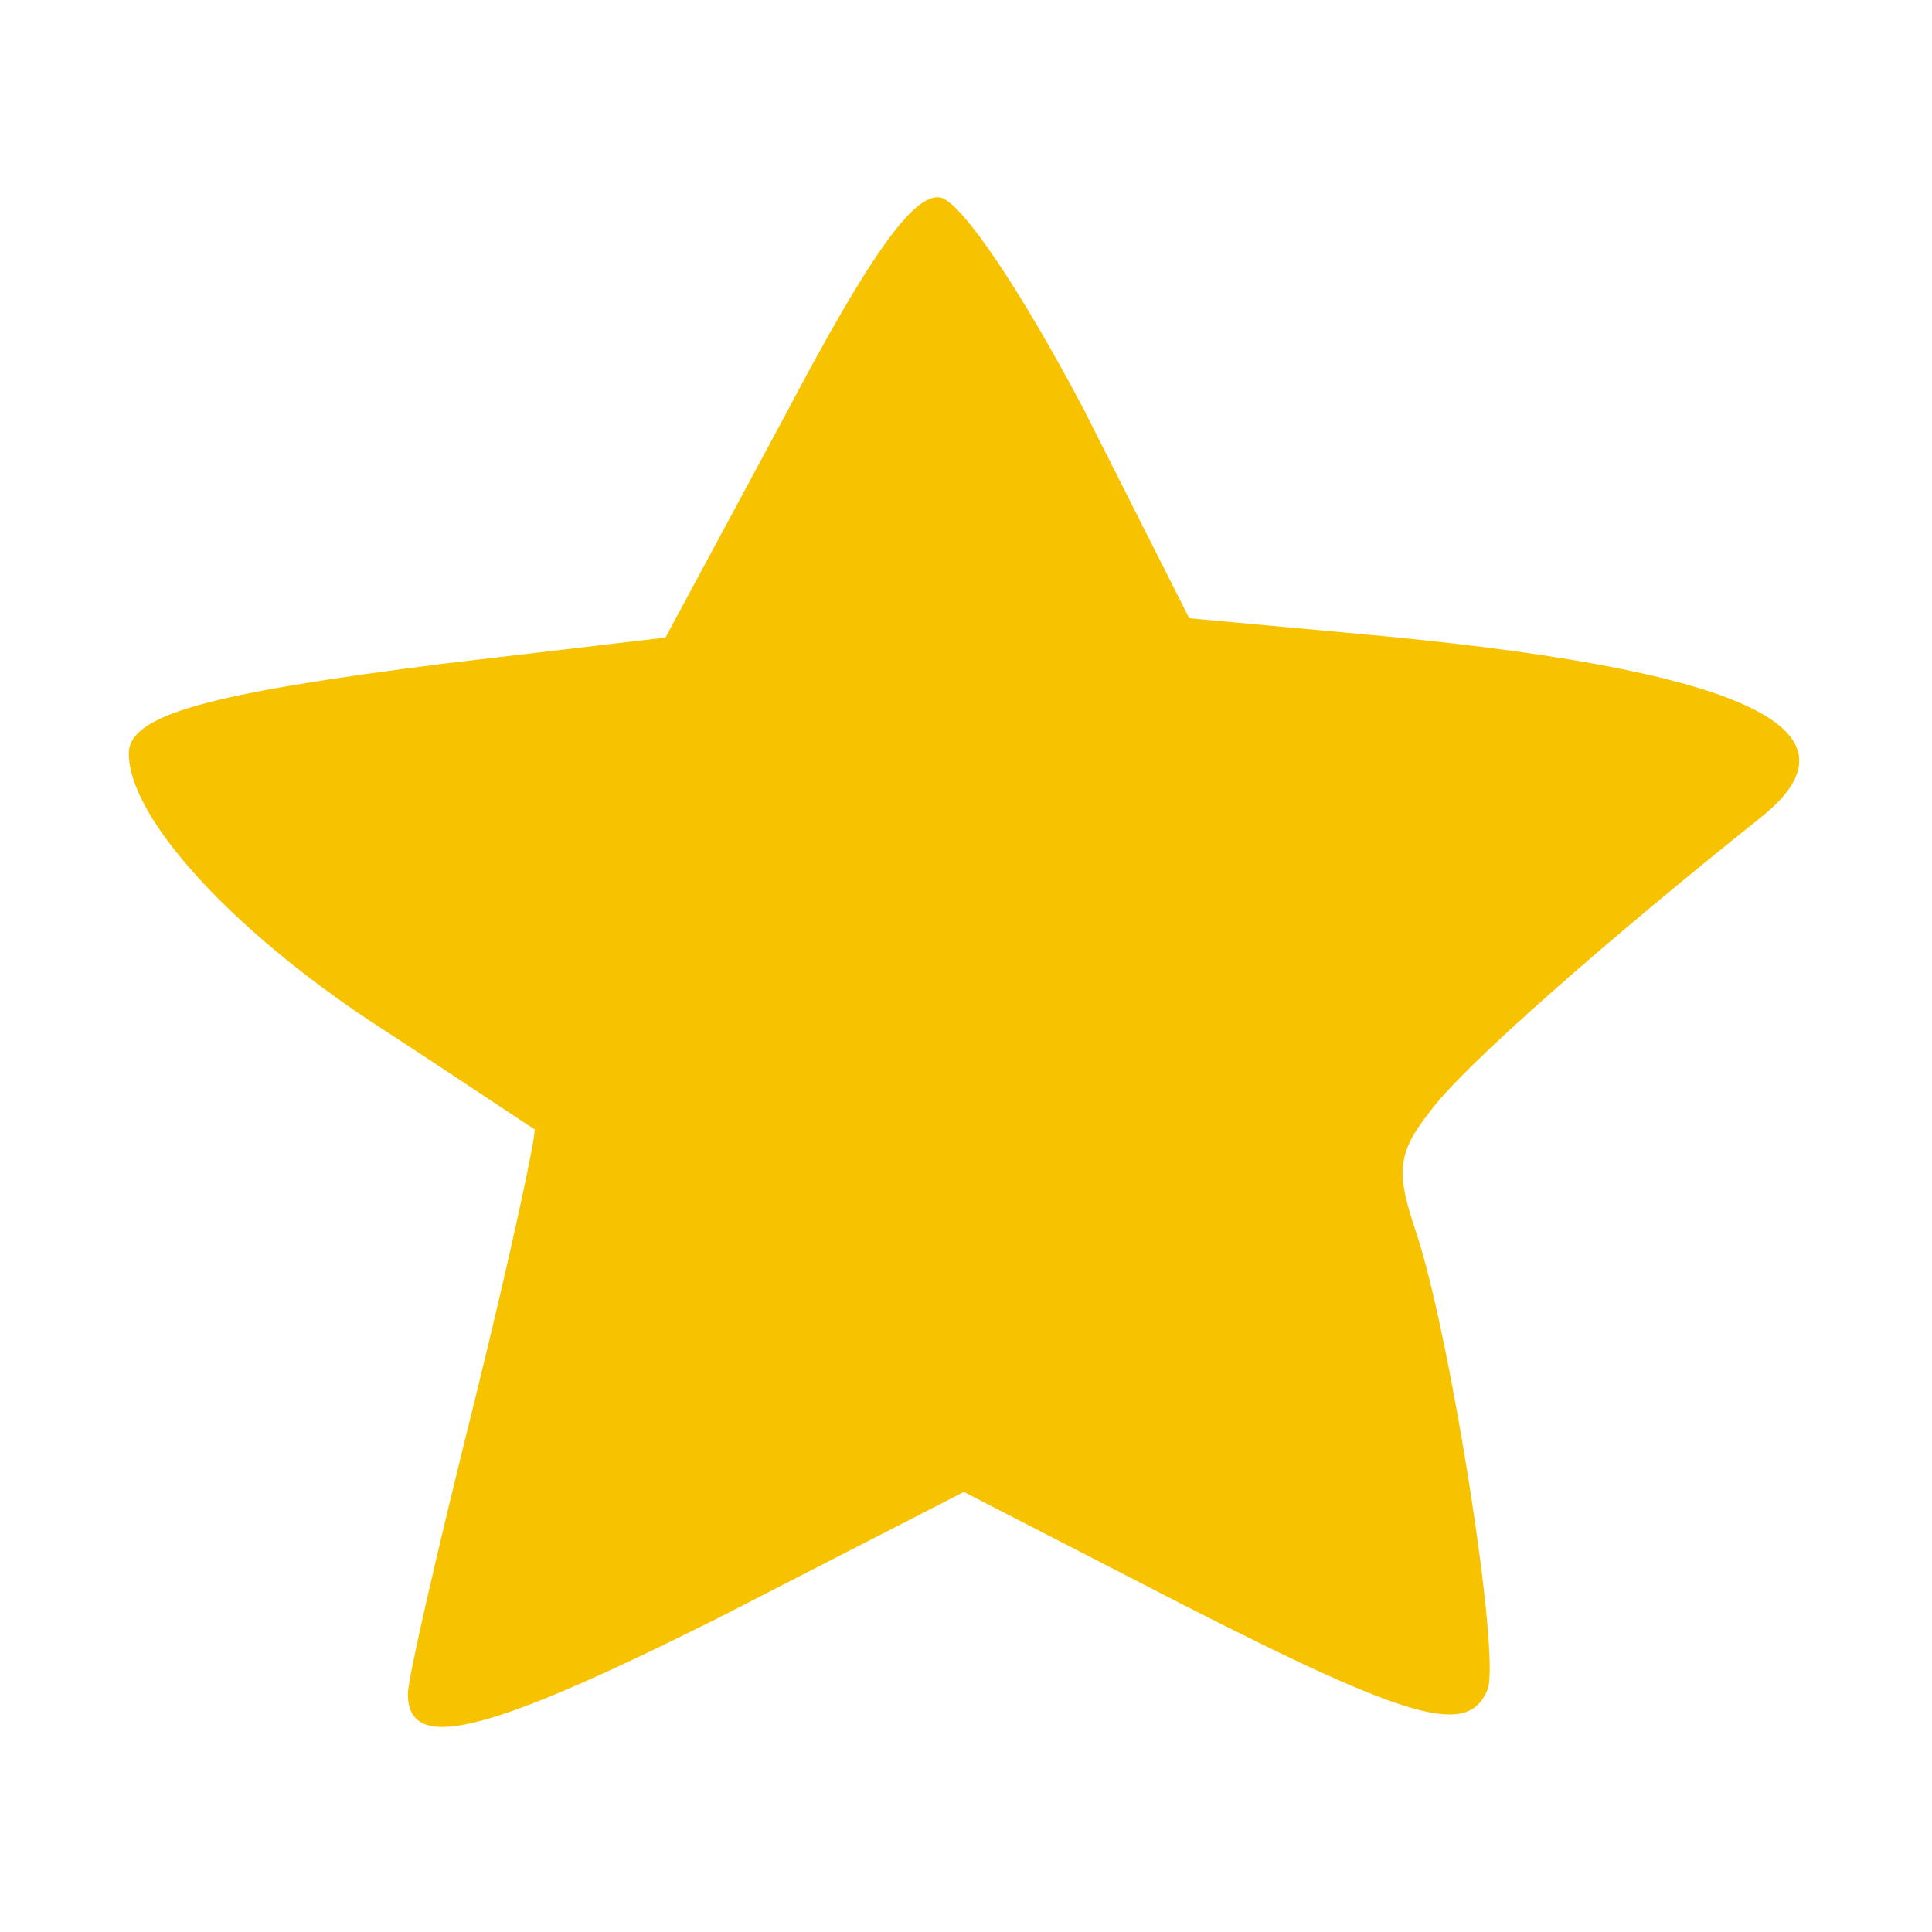 <?xml version="1.0" standalone="no"?>
<!DOCTYPE svg PUBLIC "-//W3C//DTD SVG 20010904//EN"
 "http://www.w3.org/TR/2001/REC-SVG-20010904/DTD/svg10.dtd">
<svg version="1.0" xmlns="http://www.w3.org/2000/svg"
 width="90pt" height="90pt" viewBox="0 0 90 90"
 preserveAspectRatio="xMidYMid meet">

<g transform="translate(0,90) scale(0.1,-0.1)"
fill="#F7C301" stroke="none">
<path d="M366 707 l-56 -104 -102 -12 c-111 -14 -148 -24 -148 -42 0 -30 48
-82 113 -125 40 -26 74 -49 76 -50 1 -2 -11 -58 -28 -127 -17 -68 -31 -129
-31 -136 0 -28 36 -19 144 35 l115 59 103 -53 c106 -54 132 -61 141 -39 6 16
-17 163 -33 212 -10 29 -9 38 6 57 15 21 85 82 154 137 53 42 -10 70 -190 86
l-76 7 -49 97 c-29 55 -57 97 -67 99 -12 2 -32 -25 -72 -101z"/>
</g>
</svg>
